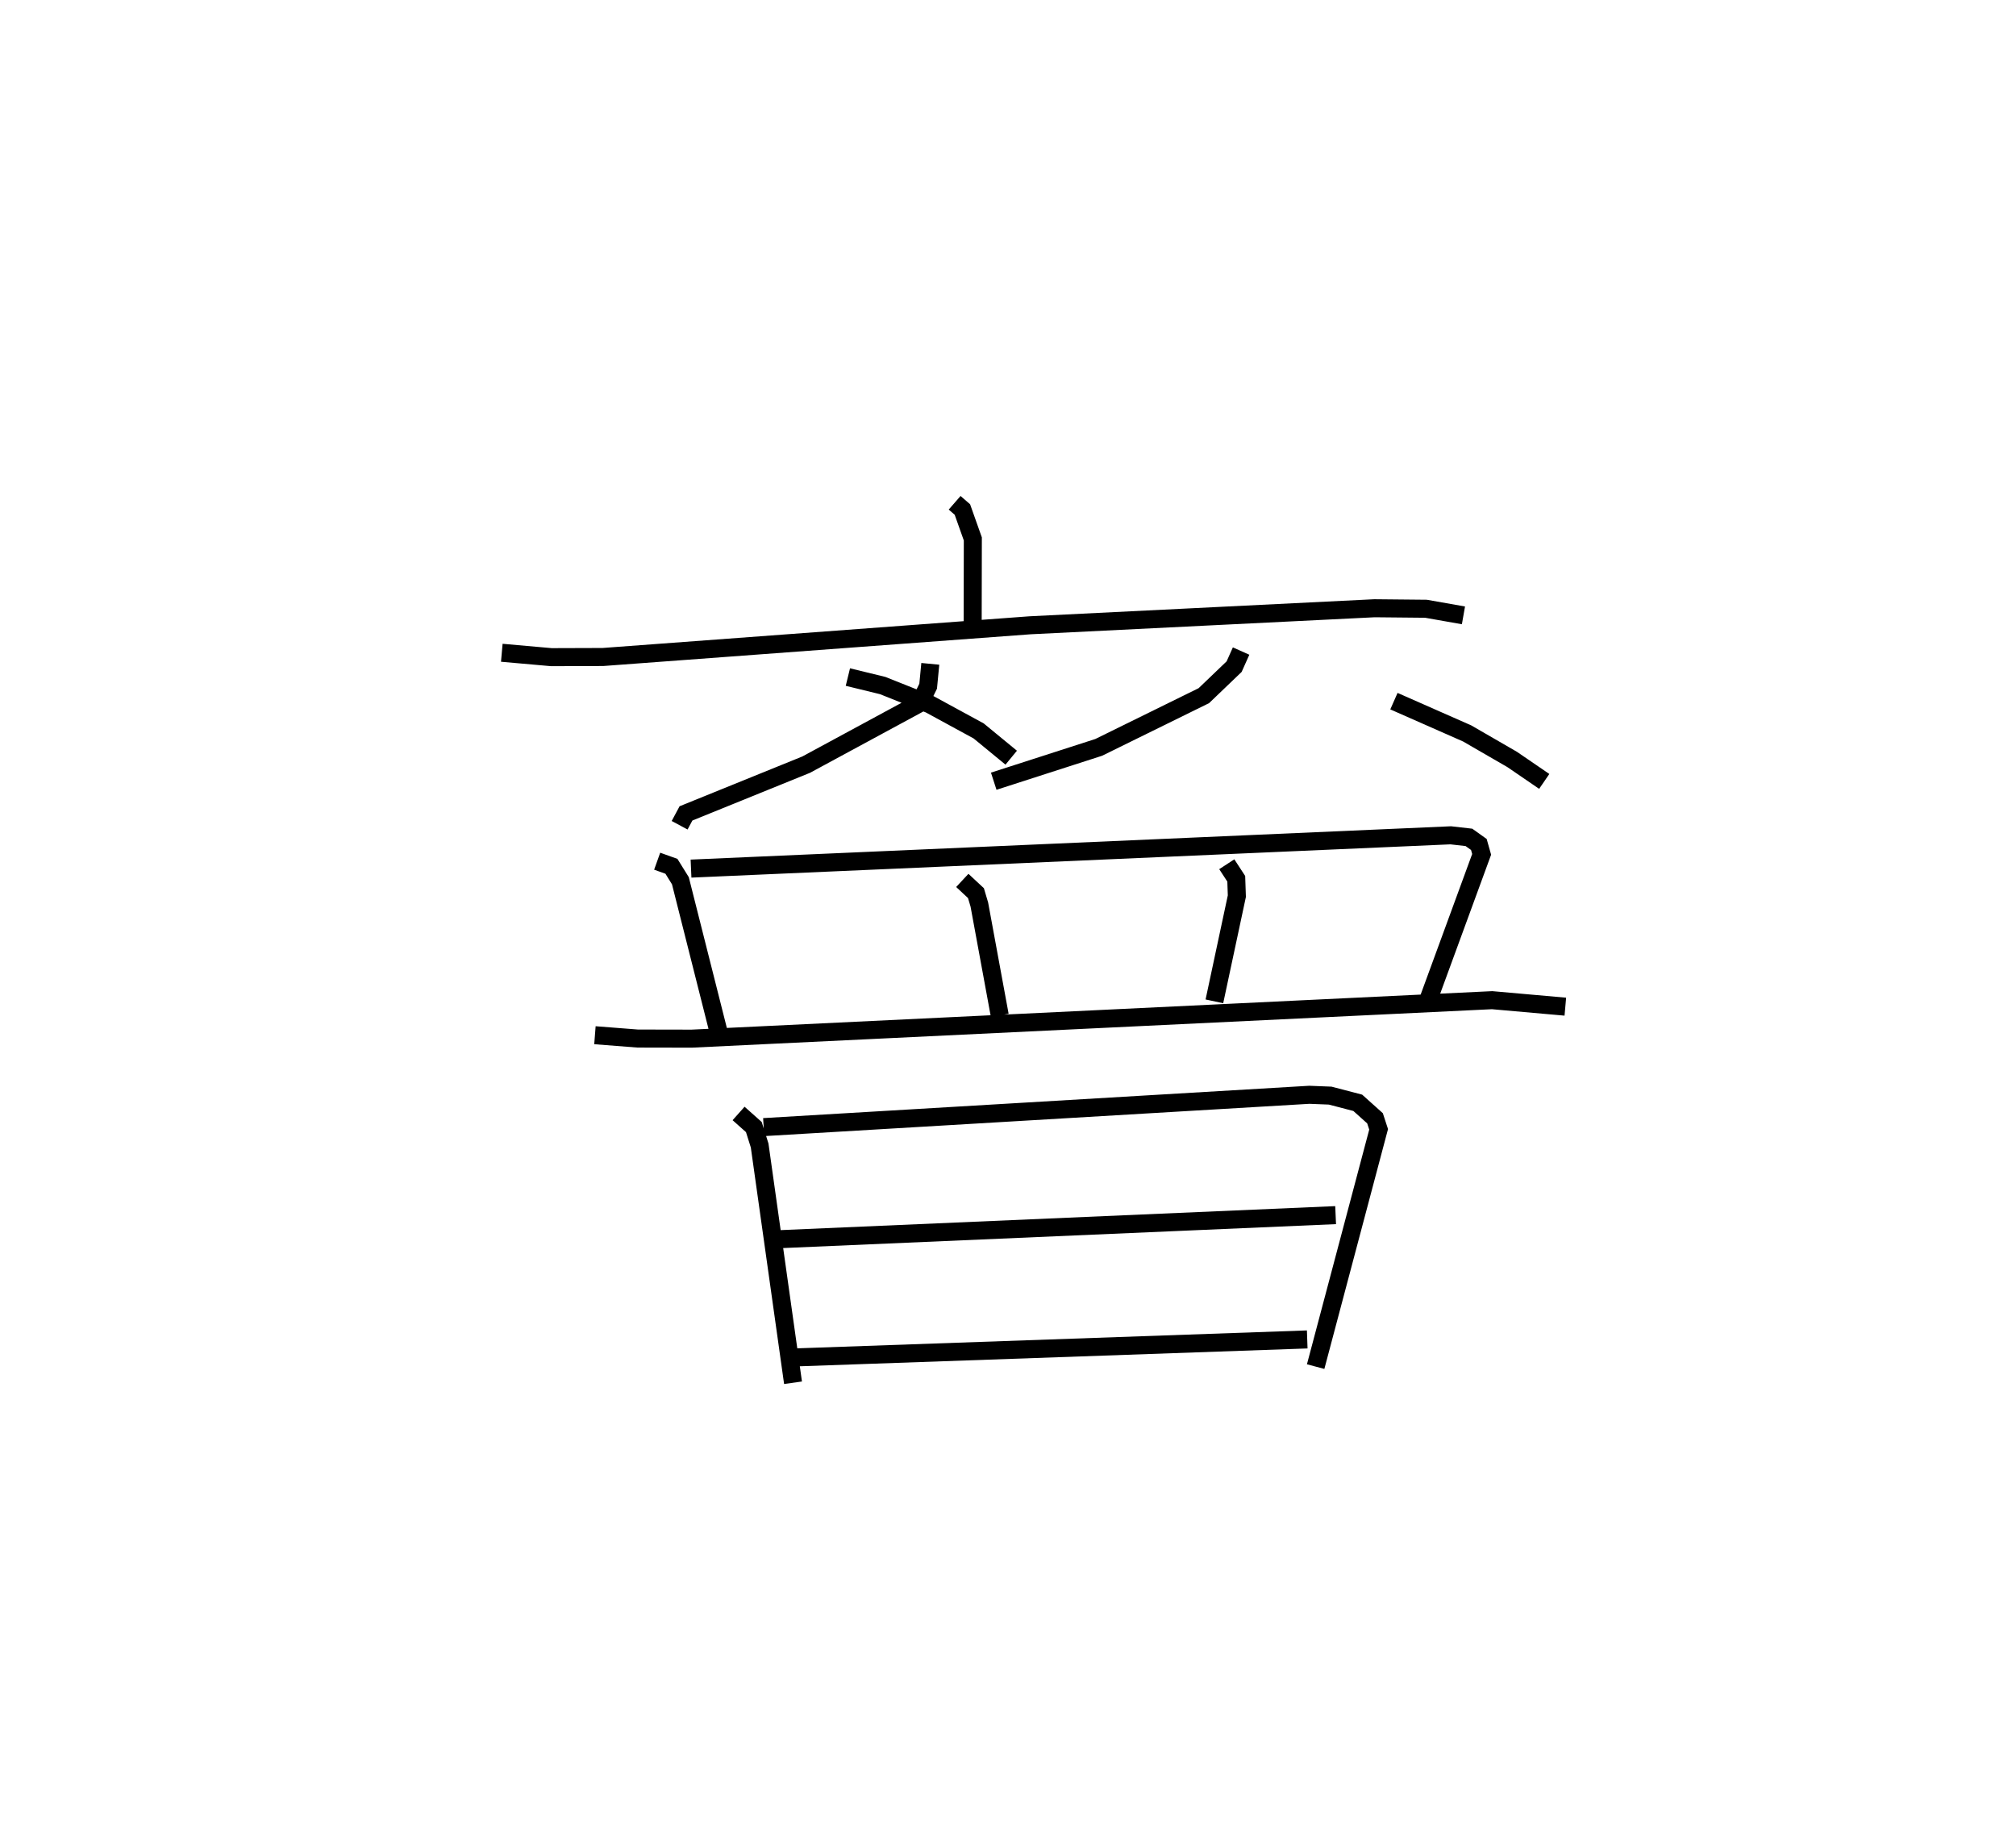 <?xml version="1.0" encoding="utf-8" ?>
<svg baseProfile="full" height="101.696" version="1.1" width="111.828" xmlns="http://www.w3.org/2000/svg" xmlns:ev="http://www.w3.org/2001/xml-events" xmlns:xlink="http://www.w3.org/1999/xlink"><defs /><rect fill="white" height="101.696" width="111.828" x="0" y="0" /><path d="M25,25 m0.0,0.0 m27.954,2.888 l0.43,0.374 0.579,1.632 l-0.009,4.798 m-26.119,1.516 l2.749,0.244 2.86,-0.009 l23.694,-1.759 19.105,-0.945 l2.856,0.028 2.079,0.367 m-29.574,2.689 l-0.119,1.24 -0.46,0.939 l-6.308,3.413 -6.665,2.703 l-0.353,0.658 m9.333,-8.22 l1.931,0.471 2.606,1.038 l2.717,1.479 1.806,1.484 m12.752,-5.914 l-0.386,0.863 -1.681,1.611 l-5.831,2.868 -5.824,1.877 m22.199,-4.441 l4.062,1.791 2.498,1.444 l1.778,1.217 m-49.206,4.426 l0.791,0.283 0.497,0.801 l2.251,8.914 m-1.661,-9.587 l42.141,-1.847 1.009,0.115 l0.551,0.393 0.155,0.548 l-3.108,8.48 m-25.7,-7.034 l0.757,0.705 0.188,0.635 l1.132,6.148 m12.593,-8.385 l0.526,0.806 0.033,0.964 l-1.246,5.835 m-34.361,1.879 l2.365,0.184 3.001,0.006 l44.4,-2.134 4.062,0.36 m-45.86,5.924 l0.846,0.754 0.322,1.023 l1.852,13.16 m-1.629,-14.18 l30.267,-1.793 1.159,0.046 l1.529,0.399 0.957,0.859 l0.2,0.612 -3.493,13.161 m-30.484,-7.035 l31.592,-1.367 m-30.438,7.909 l28.863,-1.014 " fill="none" stroke="black" stroke-width="1" /></svg>